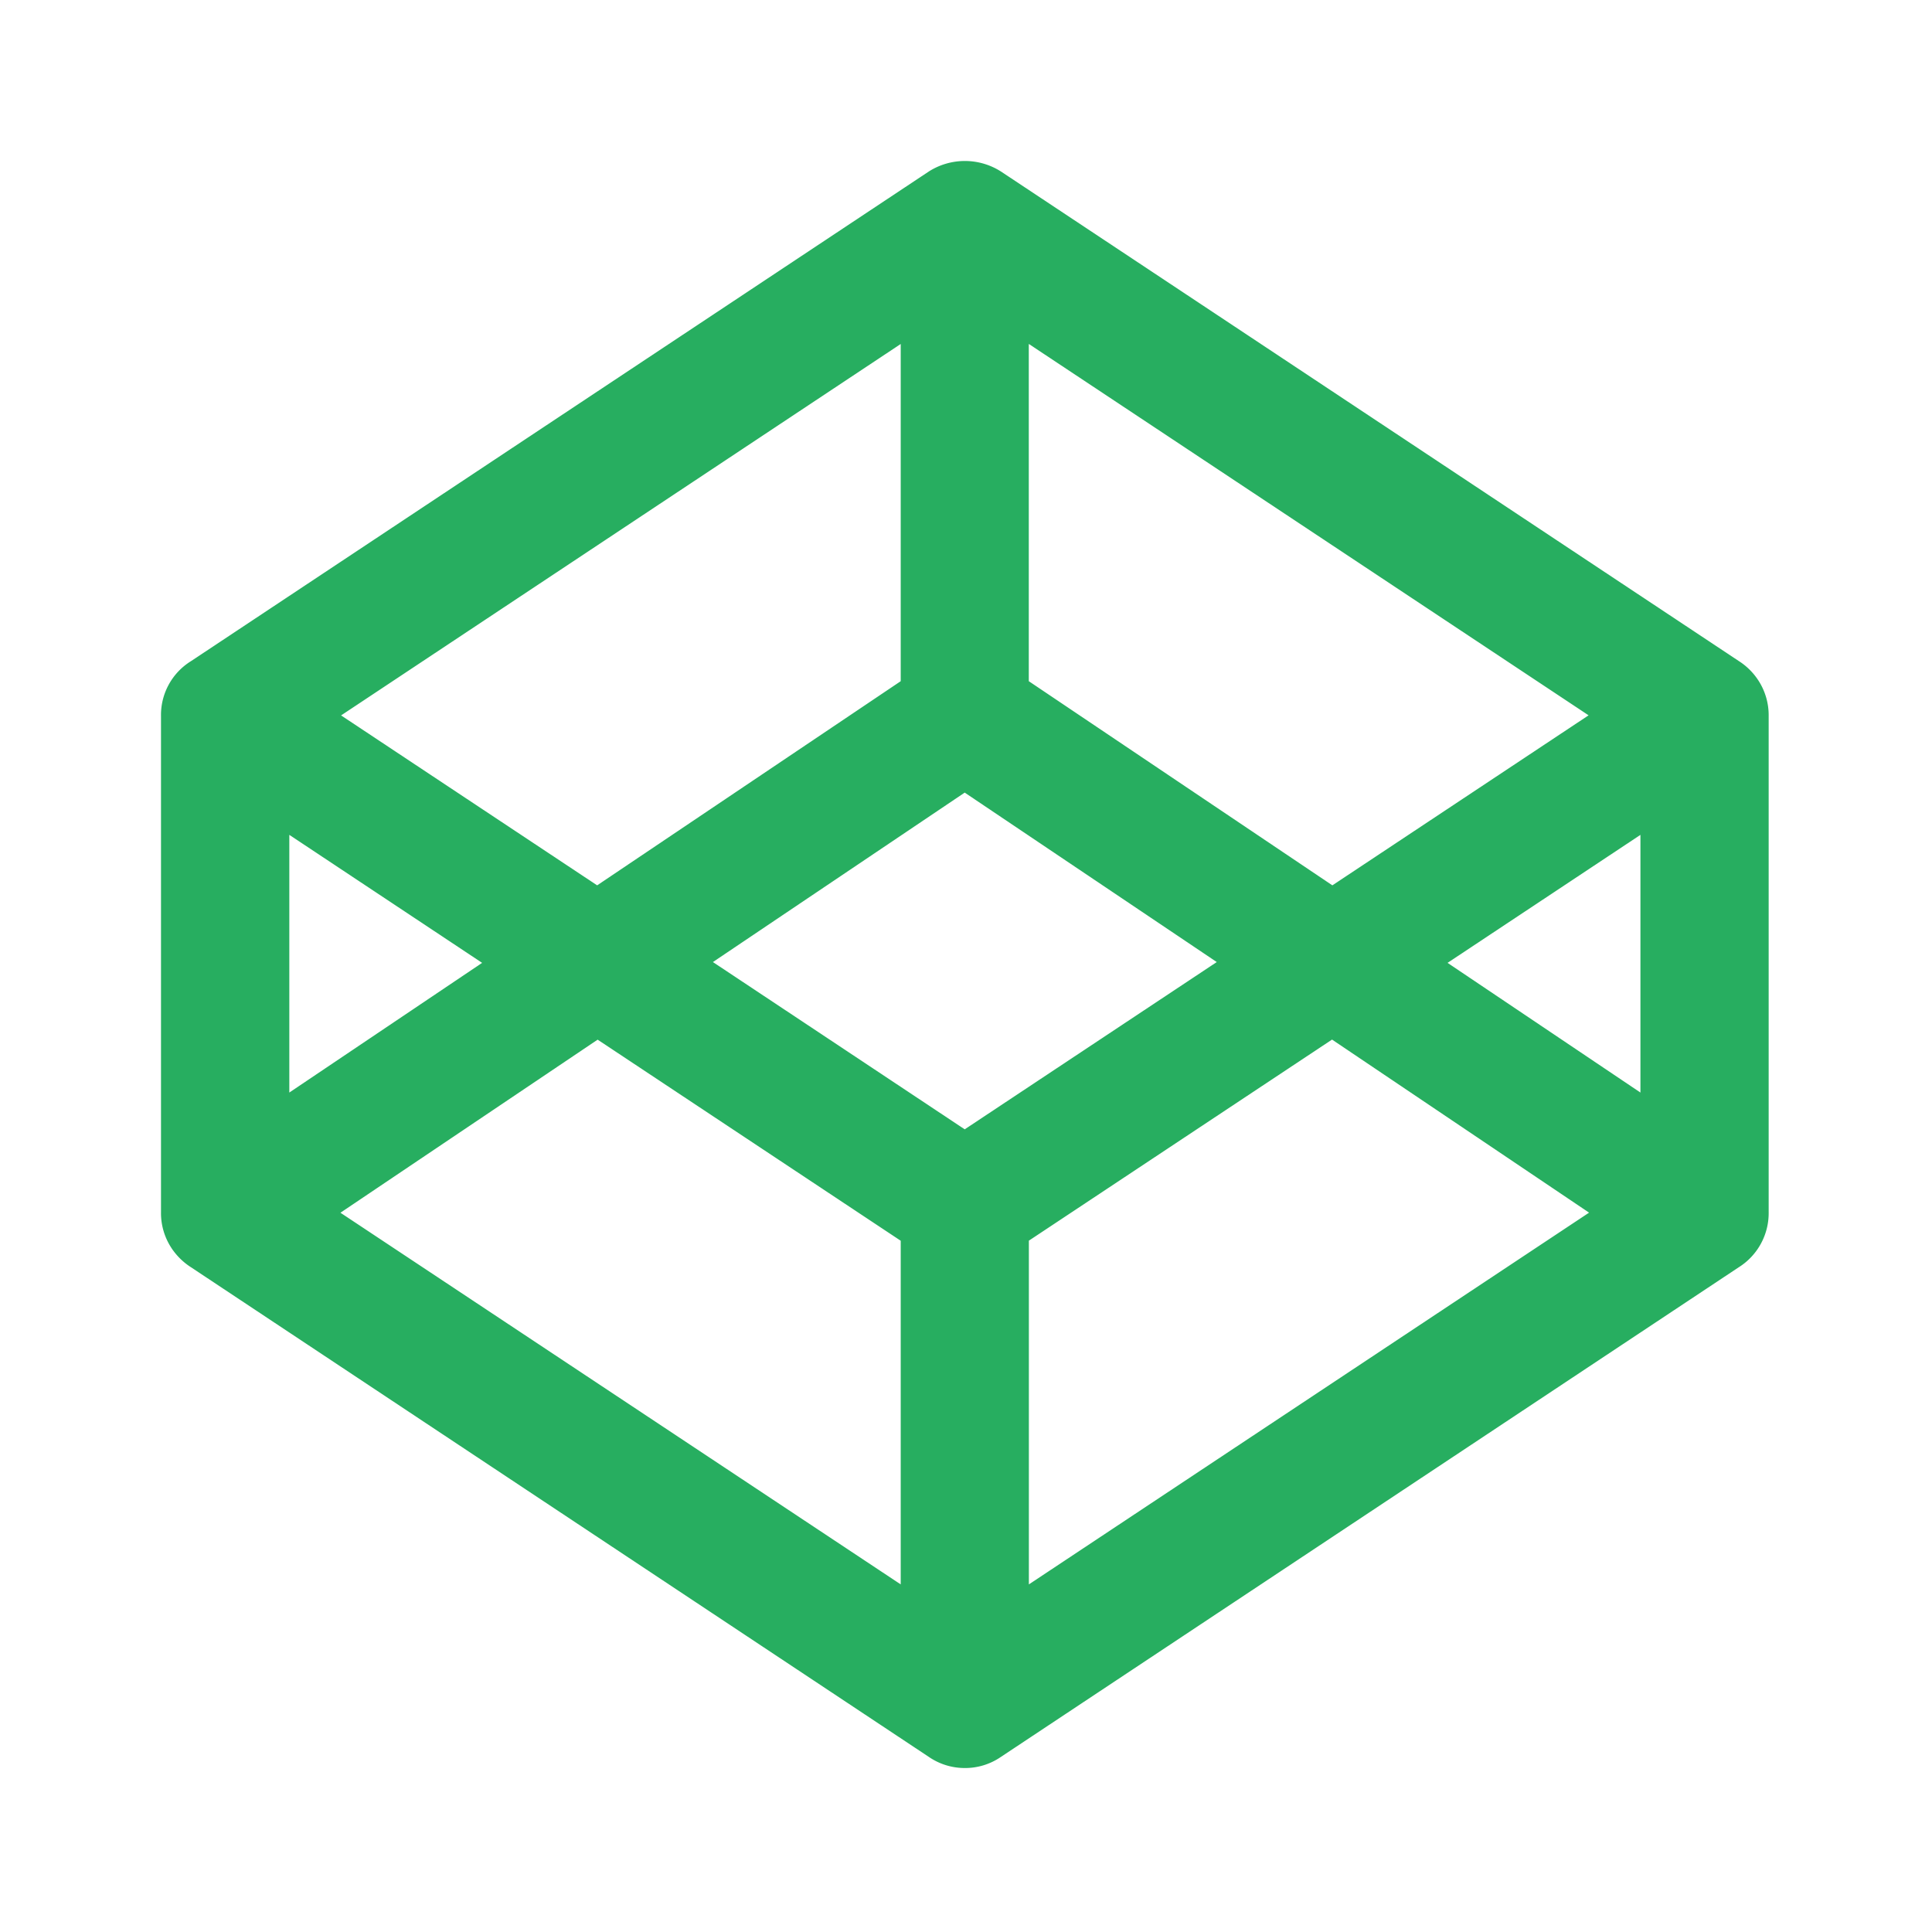 <svg xmlns="http://www.w3.org/2000/svg" width="24" height="24" viewBox="0 0 24 24" style="fill: rgb(39, 174, 96);transform: ;msFilter:;"><path d="M21.838 8.445c0-.001-.001-.001 0 0l-.003-.004-.001-.001v-.001a.809.809 0 0 0-.235-.228l-9.164-6.08a.834.834 0 0 0-.898 0L2.371 8.214A.786.786 0 0 0 2 8.897v6.16a.789.789 0 0 0 .131.448v.001l.002.002.01.015v.002h.001l.001.001.001.001c.063.088.14.16.226.215l9.165 6.082a.787.787 0 0 0 .448.139.784.784 0 0 0 .45-.139l9.165-6.082a.794.794 0 0 0 .371-.685v-6.16a.793.793 0 0 0-.133-.452zm-9.057-4.172 6.953 4.613-3.183 2.112-3.771-2.536V4.273zm-1.592 0v4.189l-3.771 2.536-3.181-2.111 6.952-4.614zm-7.595 6.098 2.395 1.59-2.395 1.611v-3.201zm7.595 9.311-6.96-4.617 3.195-2.15 3.765 2.498v4.269zm.795-5.653-3.128-2.078 3.128-2.105 3.131 2.105-3.131 2.078zm.797 5.653v-4.27l3.766-2.498 3.193 2.15-6.959 4.618zm7.597-6.11-2.396-1.611 2.396-1.59v3.201z"></path></svg>